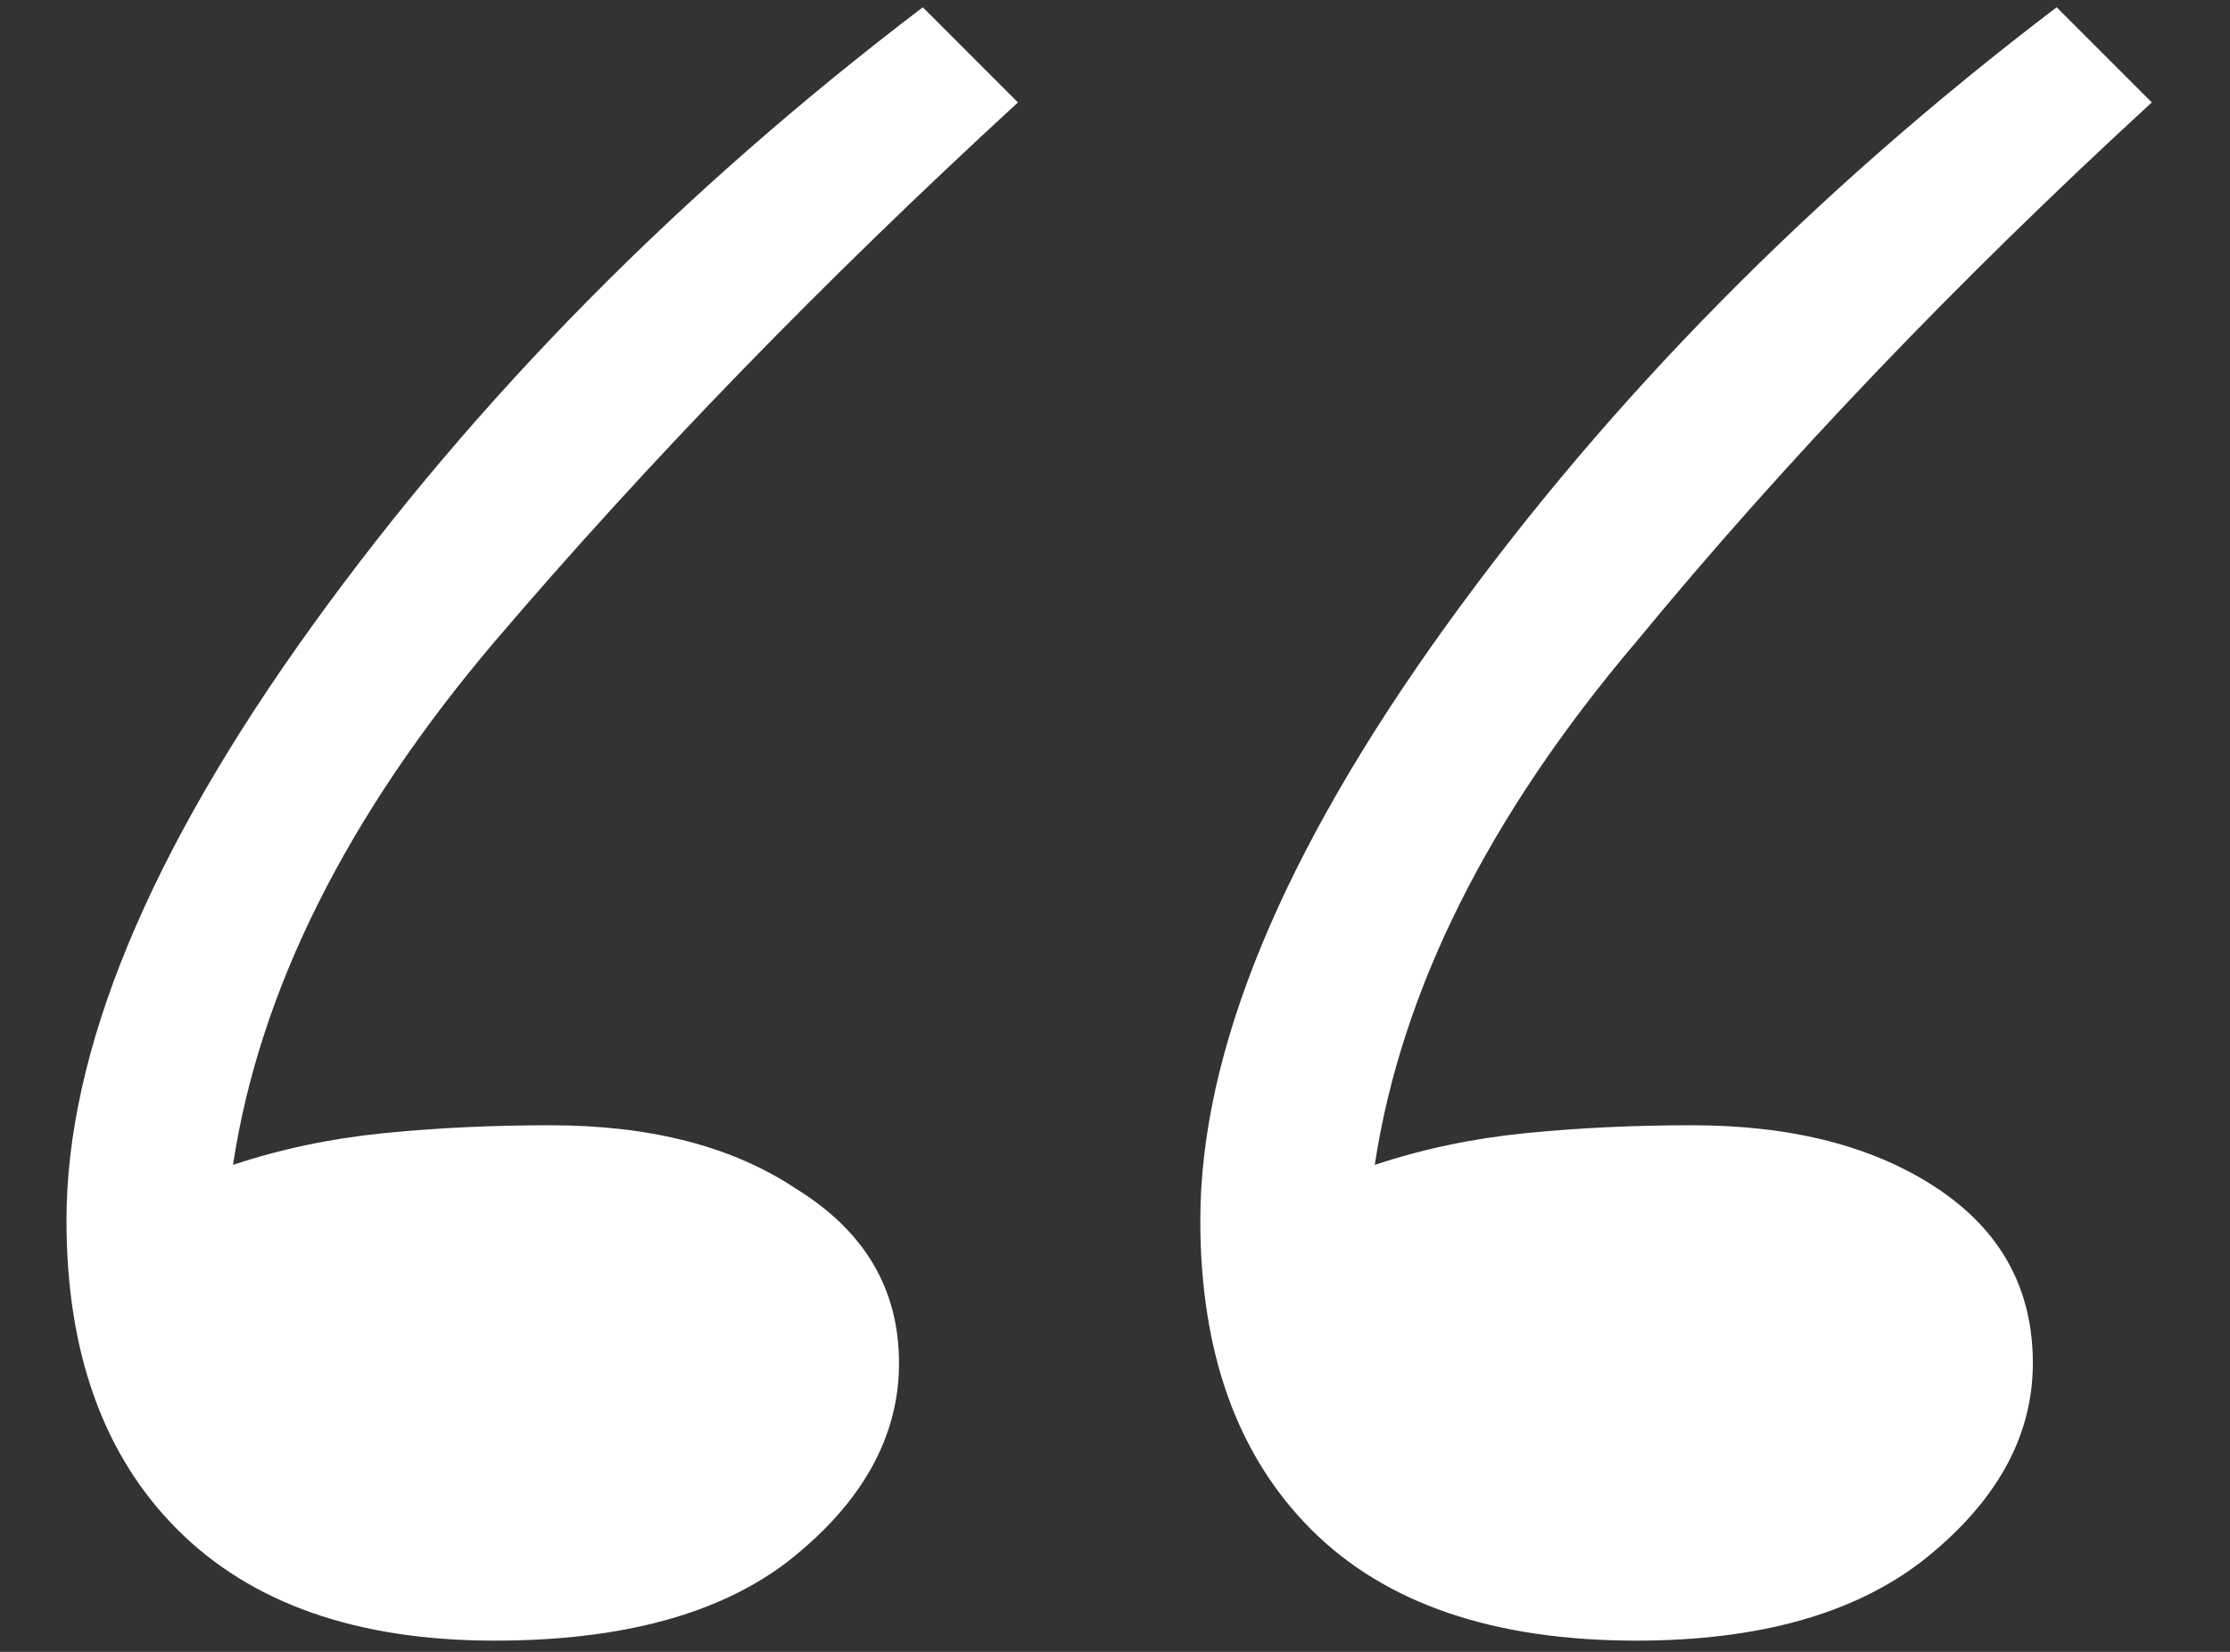 <svg width="27" height="20" viewBox="0 0 27 20" fill="none" xmlns="http://www.w3.org/2000/svg">
<rect x="0" y="0" width="27" height="20" fill="#333333" stroke="none"/>
<path d="M24.613 16.504C24.613 17.4 24.165 18.2 23.269 18.904C22.437 19.544 21.285 19.864 19.813 19.864C18.085 19.864 16.773 19.416 15.877 18.52C14.981 17.624 14.533 16.376 14.533 14.776C14.533 12.728 15.525 10.328 17.509 7.576C19.493 4.824 21.957 2.328 24.901 0.088L26.053 1.24C23.685 3.416 21.605 5.592 19.813 7.768C18.021 9.88 16.965 11.992 16.645 14.104C17.221 13.912 17.829 13.784 18.469 13.72C19.109 13.656 19.781 13.624 20.485 13.624C21.701 13.624 22.693 13.88 23.461 14.392C24.229 14.904 24.613 15.608 24.613 16.504ZM10.885 16.504C10.885 17.4 10.437 18.2 9.541 18.904C8.709 19.544 7.525 19.864 5.989 19.864C4.325 19.864 3.045 19.416 2.149 18.52C1.253 17.624 0.805 16.376 0.805 14.776C0.805 12.728 1.797 10.328 3.781 7.576C5.765 4.824 8.229 2.328 11.173 0.088L12.325 1.24C9.957 3.416 7.845 5.592 5.989 7.768C4.197 9.88 3.141 11.992 2.821 14.104C3.397 13.912 4.005 13.784 4.645 13.72C5.285 13.656 5.957 13.624 6.661 13.624C7.877 13.624 8.869 13.88 9.637 14.392C10.469 14.904 10.885 15.608 10.885 16.504Z" fill="white"/>
</svg>
